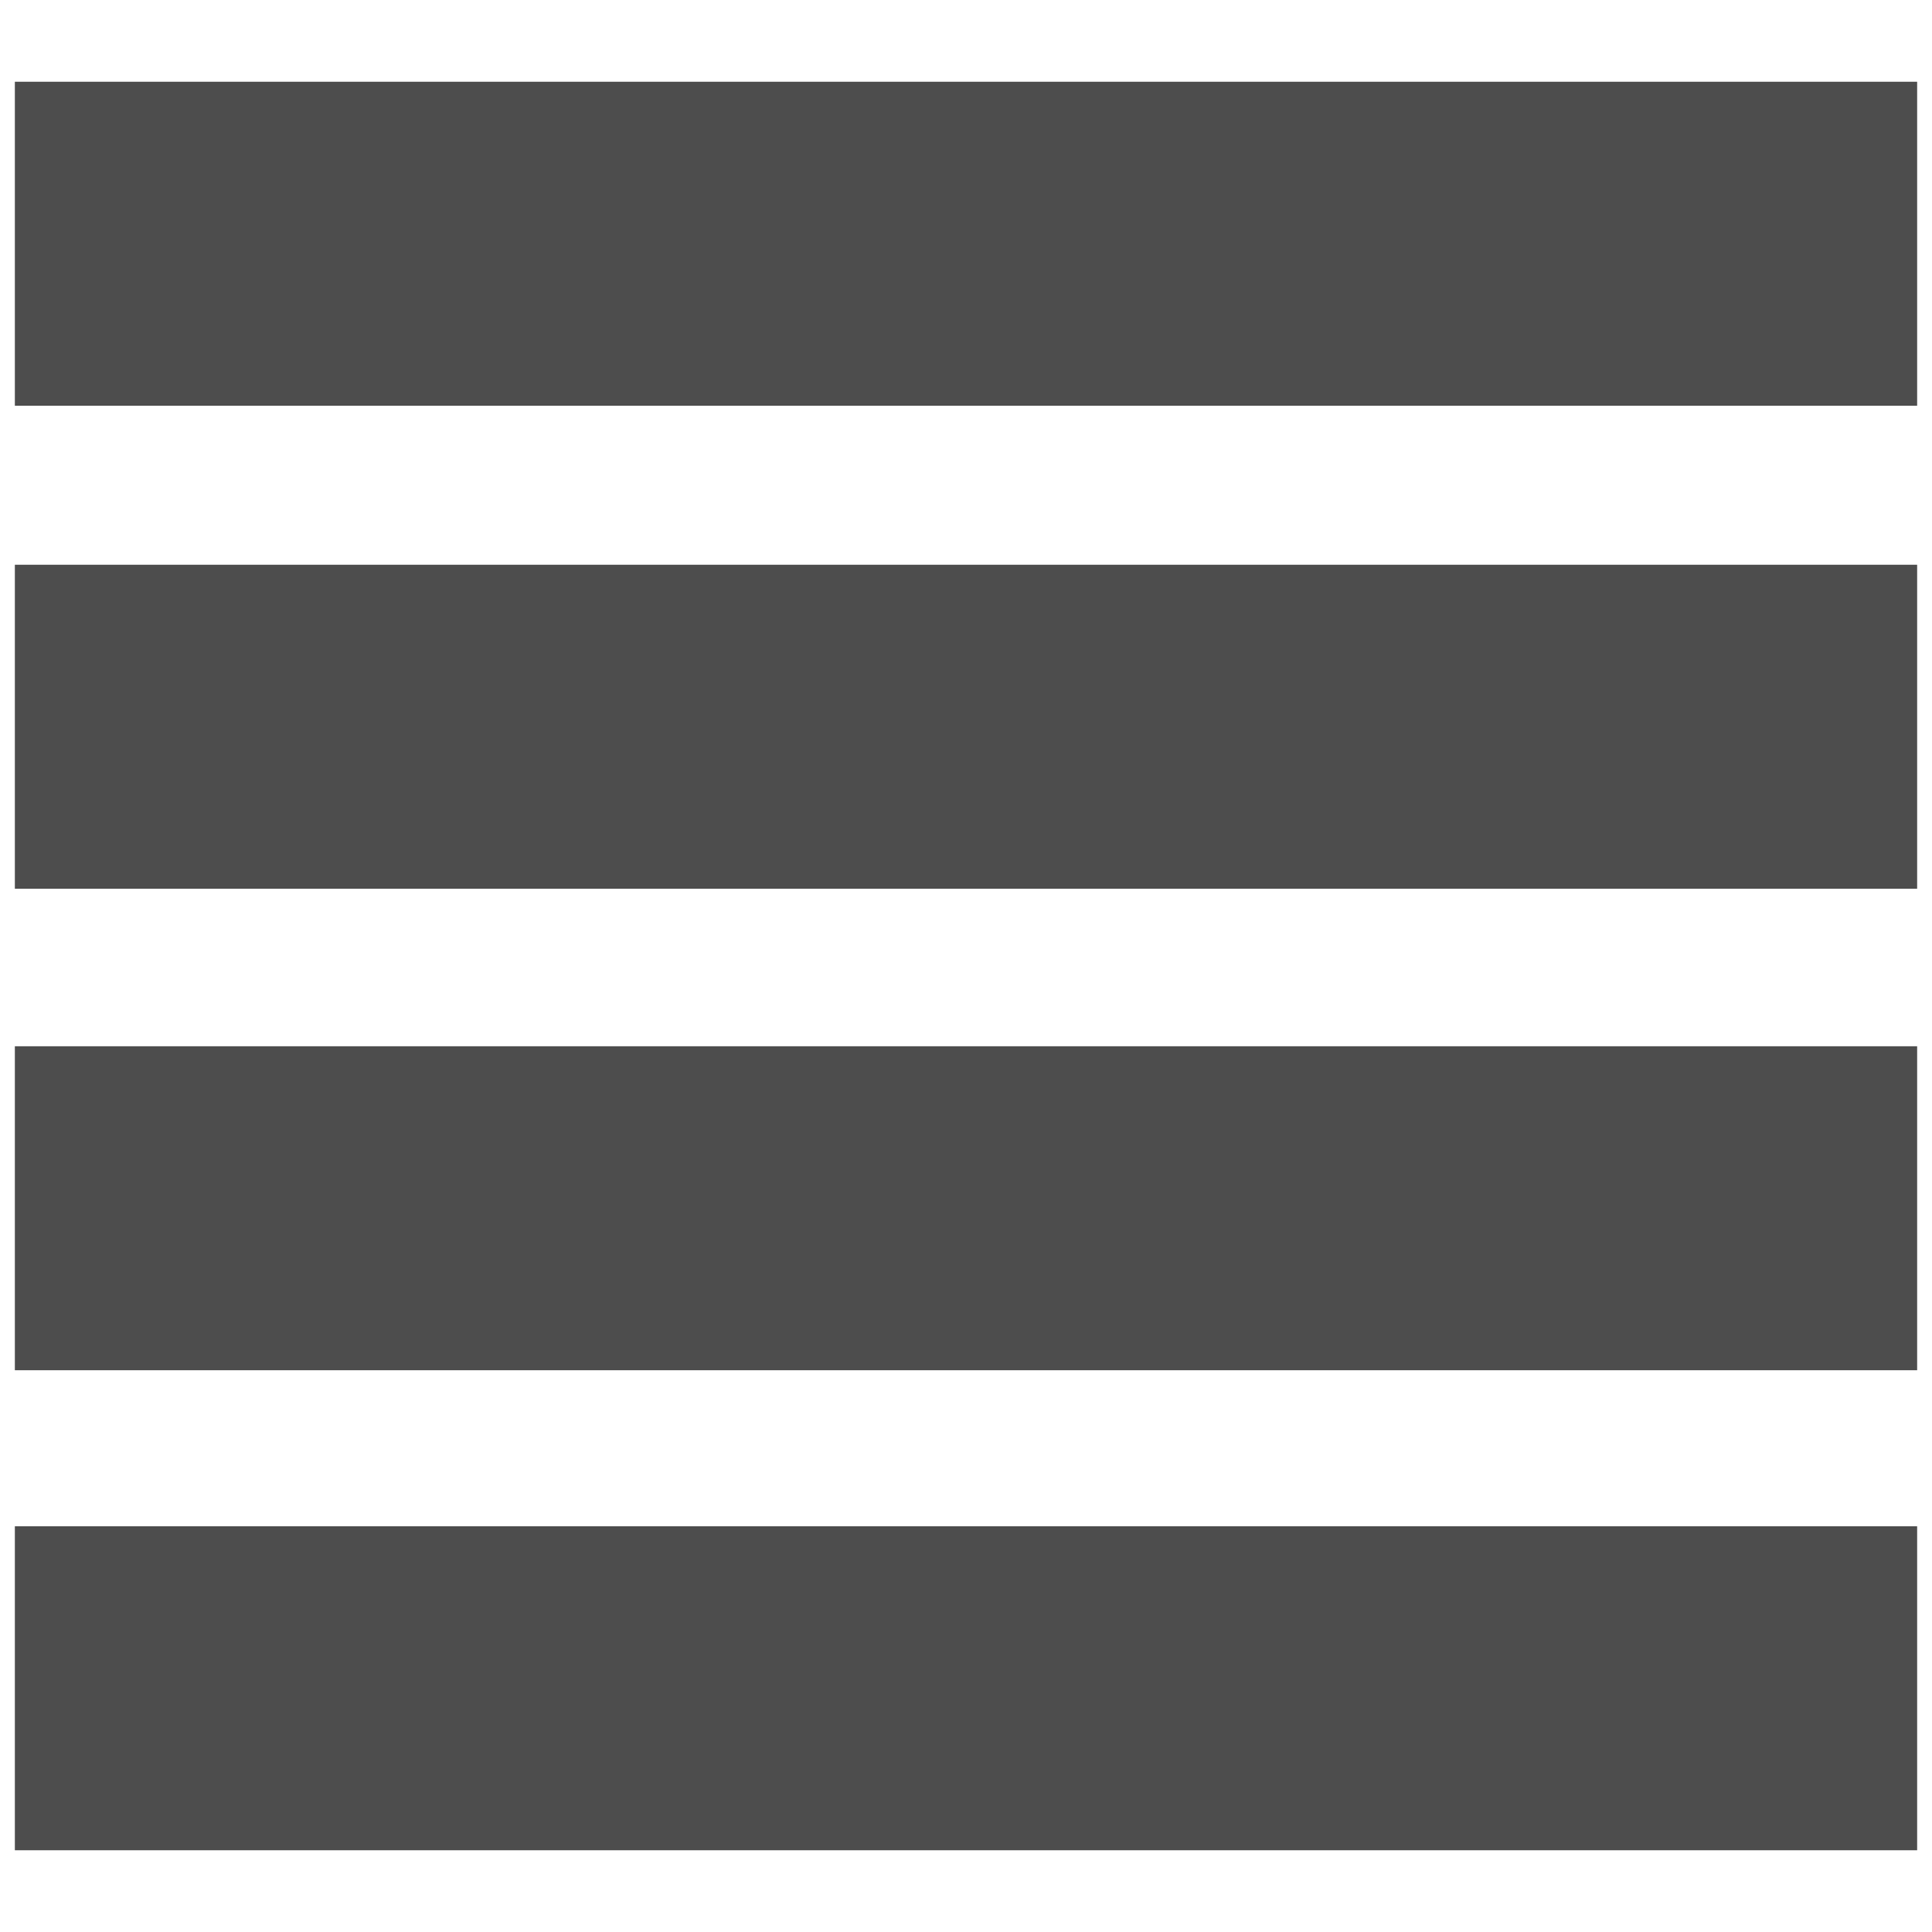<?xml version="1.0" encoding="utf-8"?>
<!-- Generator: Adobe Illustrator 19.2.1, SVG Export Plug-In . SVG Version: 6.00 Build 0)  -->
<svg version="1.1" id="Layer_1" xmlns="http://www.w3.org/2000/svg" xmlns:xlink="http://www.w3.org/1999/xlink" x="0px" y="0px"
	 viewBox="0 0 130 130" style="enable-background:new 0 0 130 130;" xml:space="preserve">
<style type="text/css">
	.st0{fill:none;}
	.st1{fill:#4D4D4D;}
</style>
<rect class="st0" width="130" height="130"/>
<g>
	<rect x="1" y="5.5" class="st1" width="128" height="21.8"/>
	<rect x="1" y="38" class="st1" width="128" height="21.8"/>
	<rect x="1" y="70.4" class="st1" width="128" height="21.8"/>
	<rect x="1" y="102.7" class="st1" width="128" height="21.8"/>
</g>
</svg>
